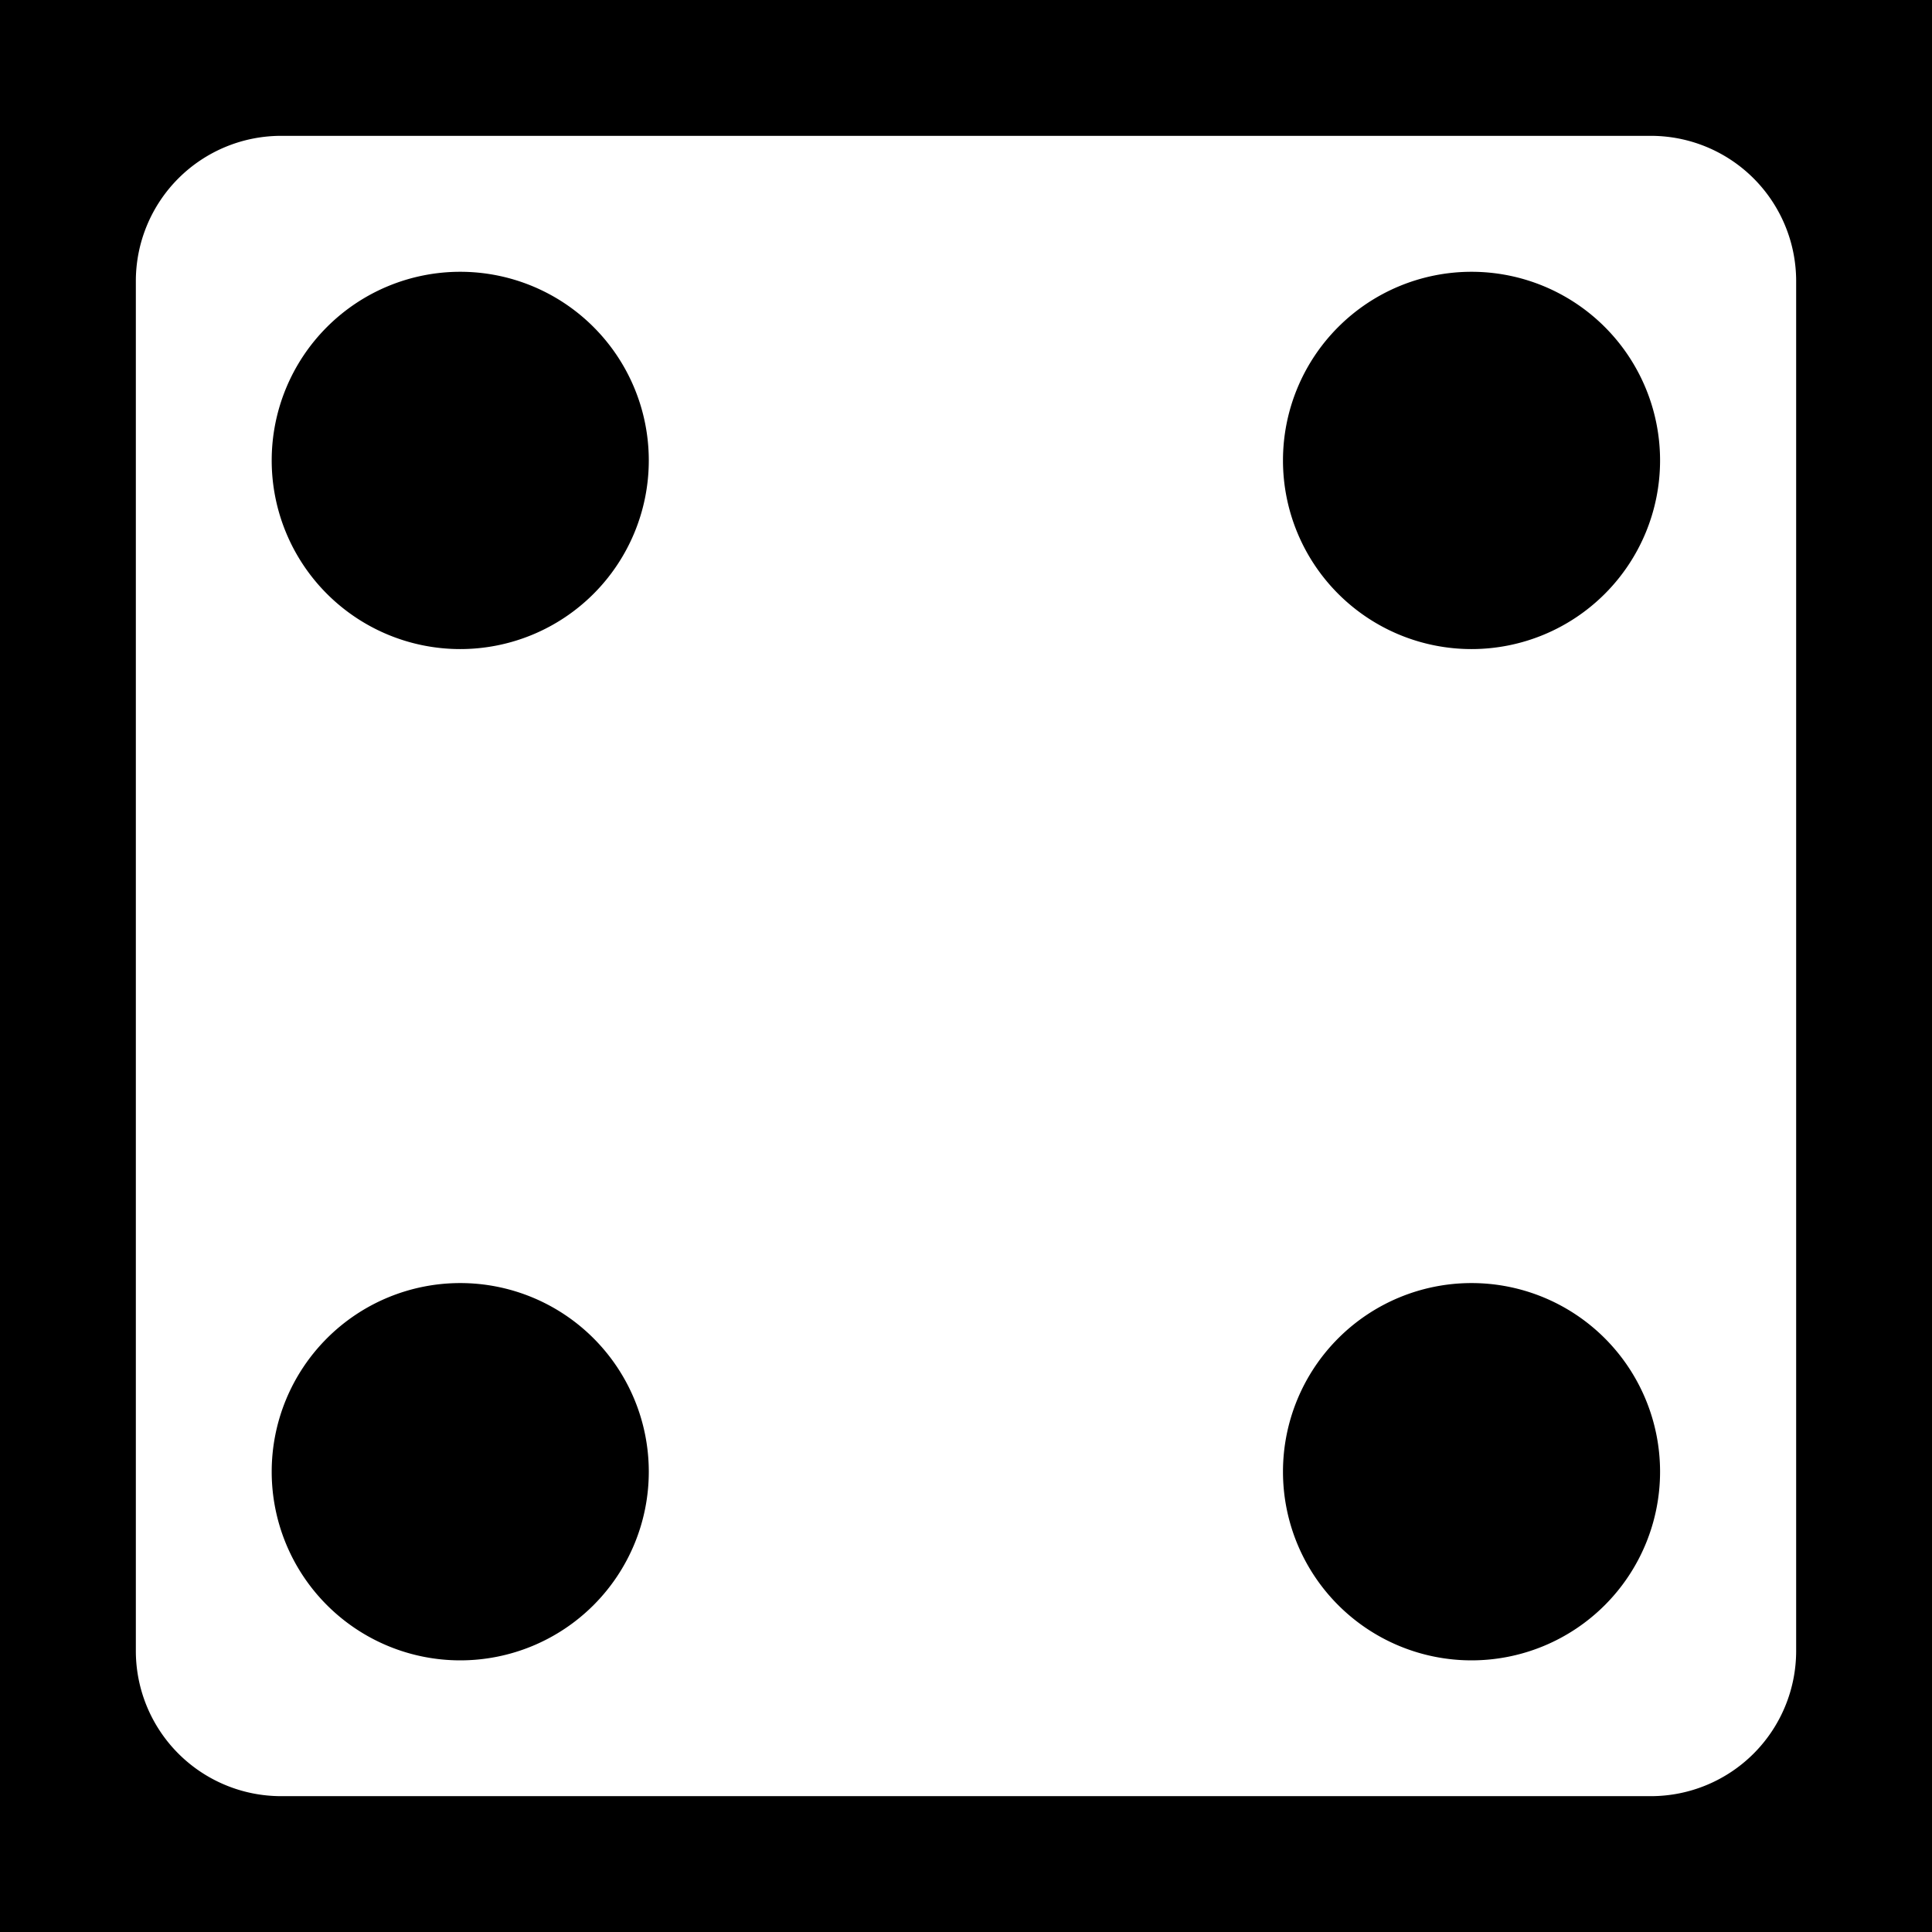 <svg viewBox="0 0 512 512" xmlns="http://www.w3.org/2000/svg">
<path d="m0,0h512v512h-512z"/>
<path d="m74.5,36h363a38.5,38.5 0 0,1 38.5,38.5v363a38.5,38.5 0 0,1 -38.5,38.5h-363a38.5,38.5 0 0,1 -38.5-38.5v-363a38.5,38.5 0 0,1 38.5-38.5" fill="#fff"/>
<path d="m8.428,184.011a69.882,69.531 0 1,1 -139.764,0 69.882,69.531 0 1,1 139.764,0z" transform="matrix(-.715,0,0,-.719,346.03,254.323)"/>
<path d="m8.428,184.011a69.882,69.531 0 1,1 -139.764,0 69.882,69.531 0 1,1 139.764,0z" transform="matrix(-.715,0,0,-.719,346.03,522.323)"/>
<path d="m8.428,184.011a69.882,69.531 0 1,1 -139.764,0 69.882,69.531 0 1,1 139.764,0z" transform="matrix(-.715,0,0,-.719,78.03,522.323)"/>
<path d="m8.428,184.011a69.882,69.531 0 1,1 -139.764,0 69.882,69.531 0 1,1 139.764,0z" transform="matrix(-.715,0,0,-.719,78.03,254.323)"/>
</svg>
